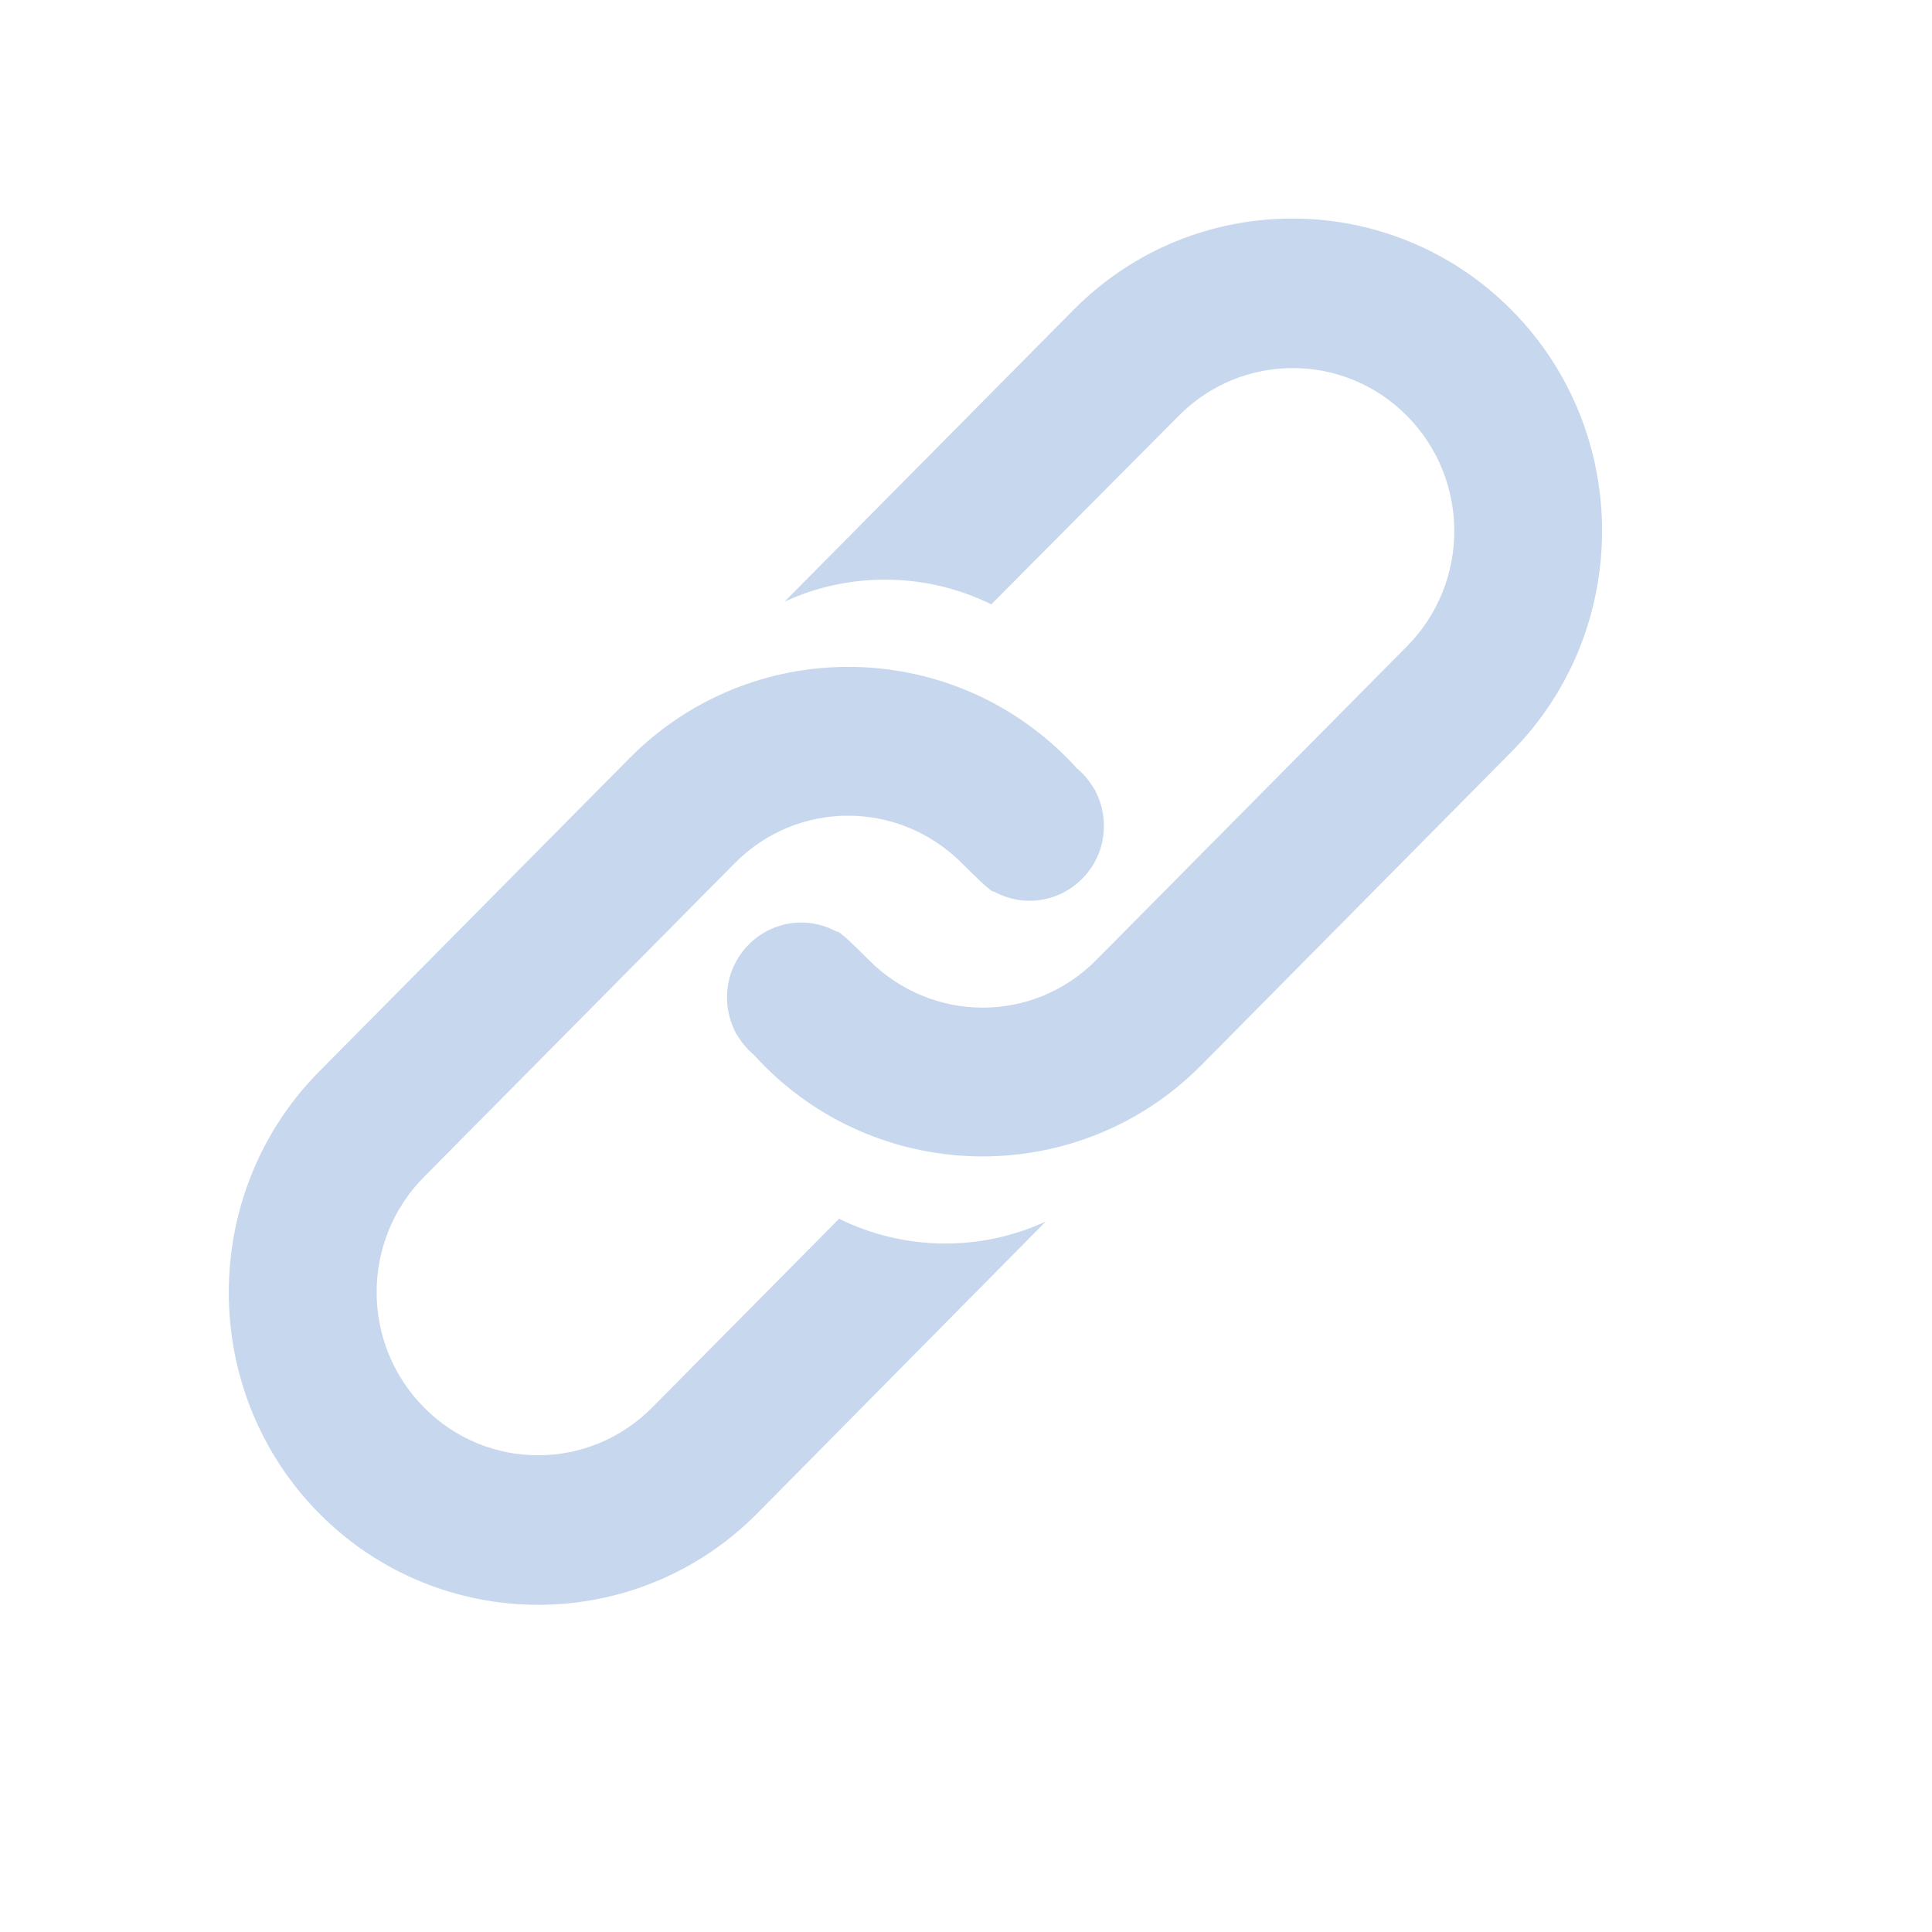 <svg width="22" height="22" viewBox="0 0 22 22" fill="none" xmlns="http://www.w3.org/2000/svg">
<path d="M3.635 17.234C5.011 18.621 7.248 18.621 8.622 17.234L11.909 13.909C11.163 14.255 10.293 14.243 9.555 13.878L7.427 16.027C6.708 16.753 5.546 16.753 4.828 16.027C4.109 15.301 4.109 14.128 4.828 13.402L8.366 9.83C9.084 9.104 10.241 9.11 10.959 9.835C11.079 9.954 11.299 10.176 11.321 10.153C11.642 10.331 12.051 10.28 12.322 10.007C12.592 9.737 12.642 9.329 12.472 9.006L12.475 9.003C12.469 8.997 12.466 8.992 12.461 8.986C12.422 8.921 12.377 8.859 12.322 8.803C12.305 8.786 12.283 8.766 12.263 8.75C12.227 8.71 12.191 8.671 12.154 8.634C10.778 7.247 8.541 7.247 7.168 8.634L3.635 12.201C2.262 13.588 2.262 15.847 3.635 17.234Z" fill="#C7D7ED"/>
<path d="M13.681 12.128L17.211 8.561C18.587 7.174 18.587 4.915 17.211 3.529C15.834 2.142 13.597 2.142 12.224 3.529L8.934 6.851C9.681 6.505 10.553 6.519 11.288 6.882L13.422 4.735C14.141 4.01 15.302 4.01 16.021 4.735C16.74 5.461 16.74 6.634 16.021 7.36L12.483 10.932C11.764 11.658 10.608 11.653 9.889 10.927C9.77 10.809 9.55 10.586 9.527 10.609C9.207 10.432 8.797 10.482 8.527 10.755C8.257 11.025 8.207 11.433 8.377 11.757L8.374 11.76C8.38 11.765 8.382 11.771 8.388 11.777C8.427 11.841 8.471 11.903 8.527 11.959C8.544 11.976 8.566 11.996 8.586 12.013C8.622 12.052 8.658 12.091 8.694 12.128C10.07 13.515 12.308 13.515 13.681 12.128Z" fill="#C7D7ED"/>
</svg>
